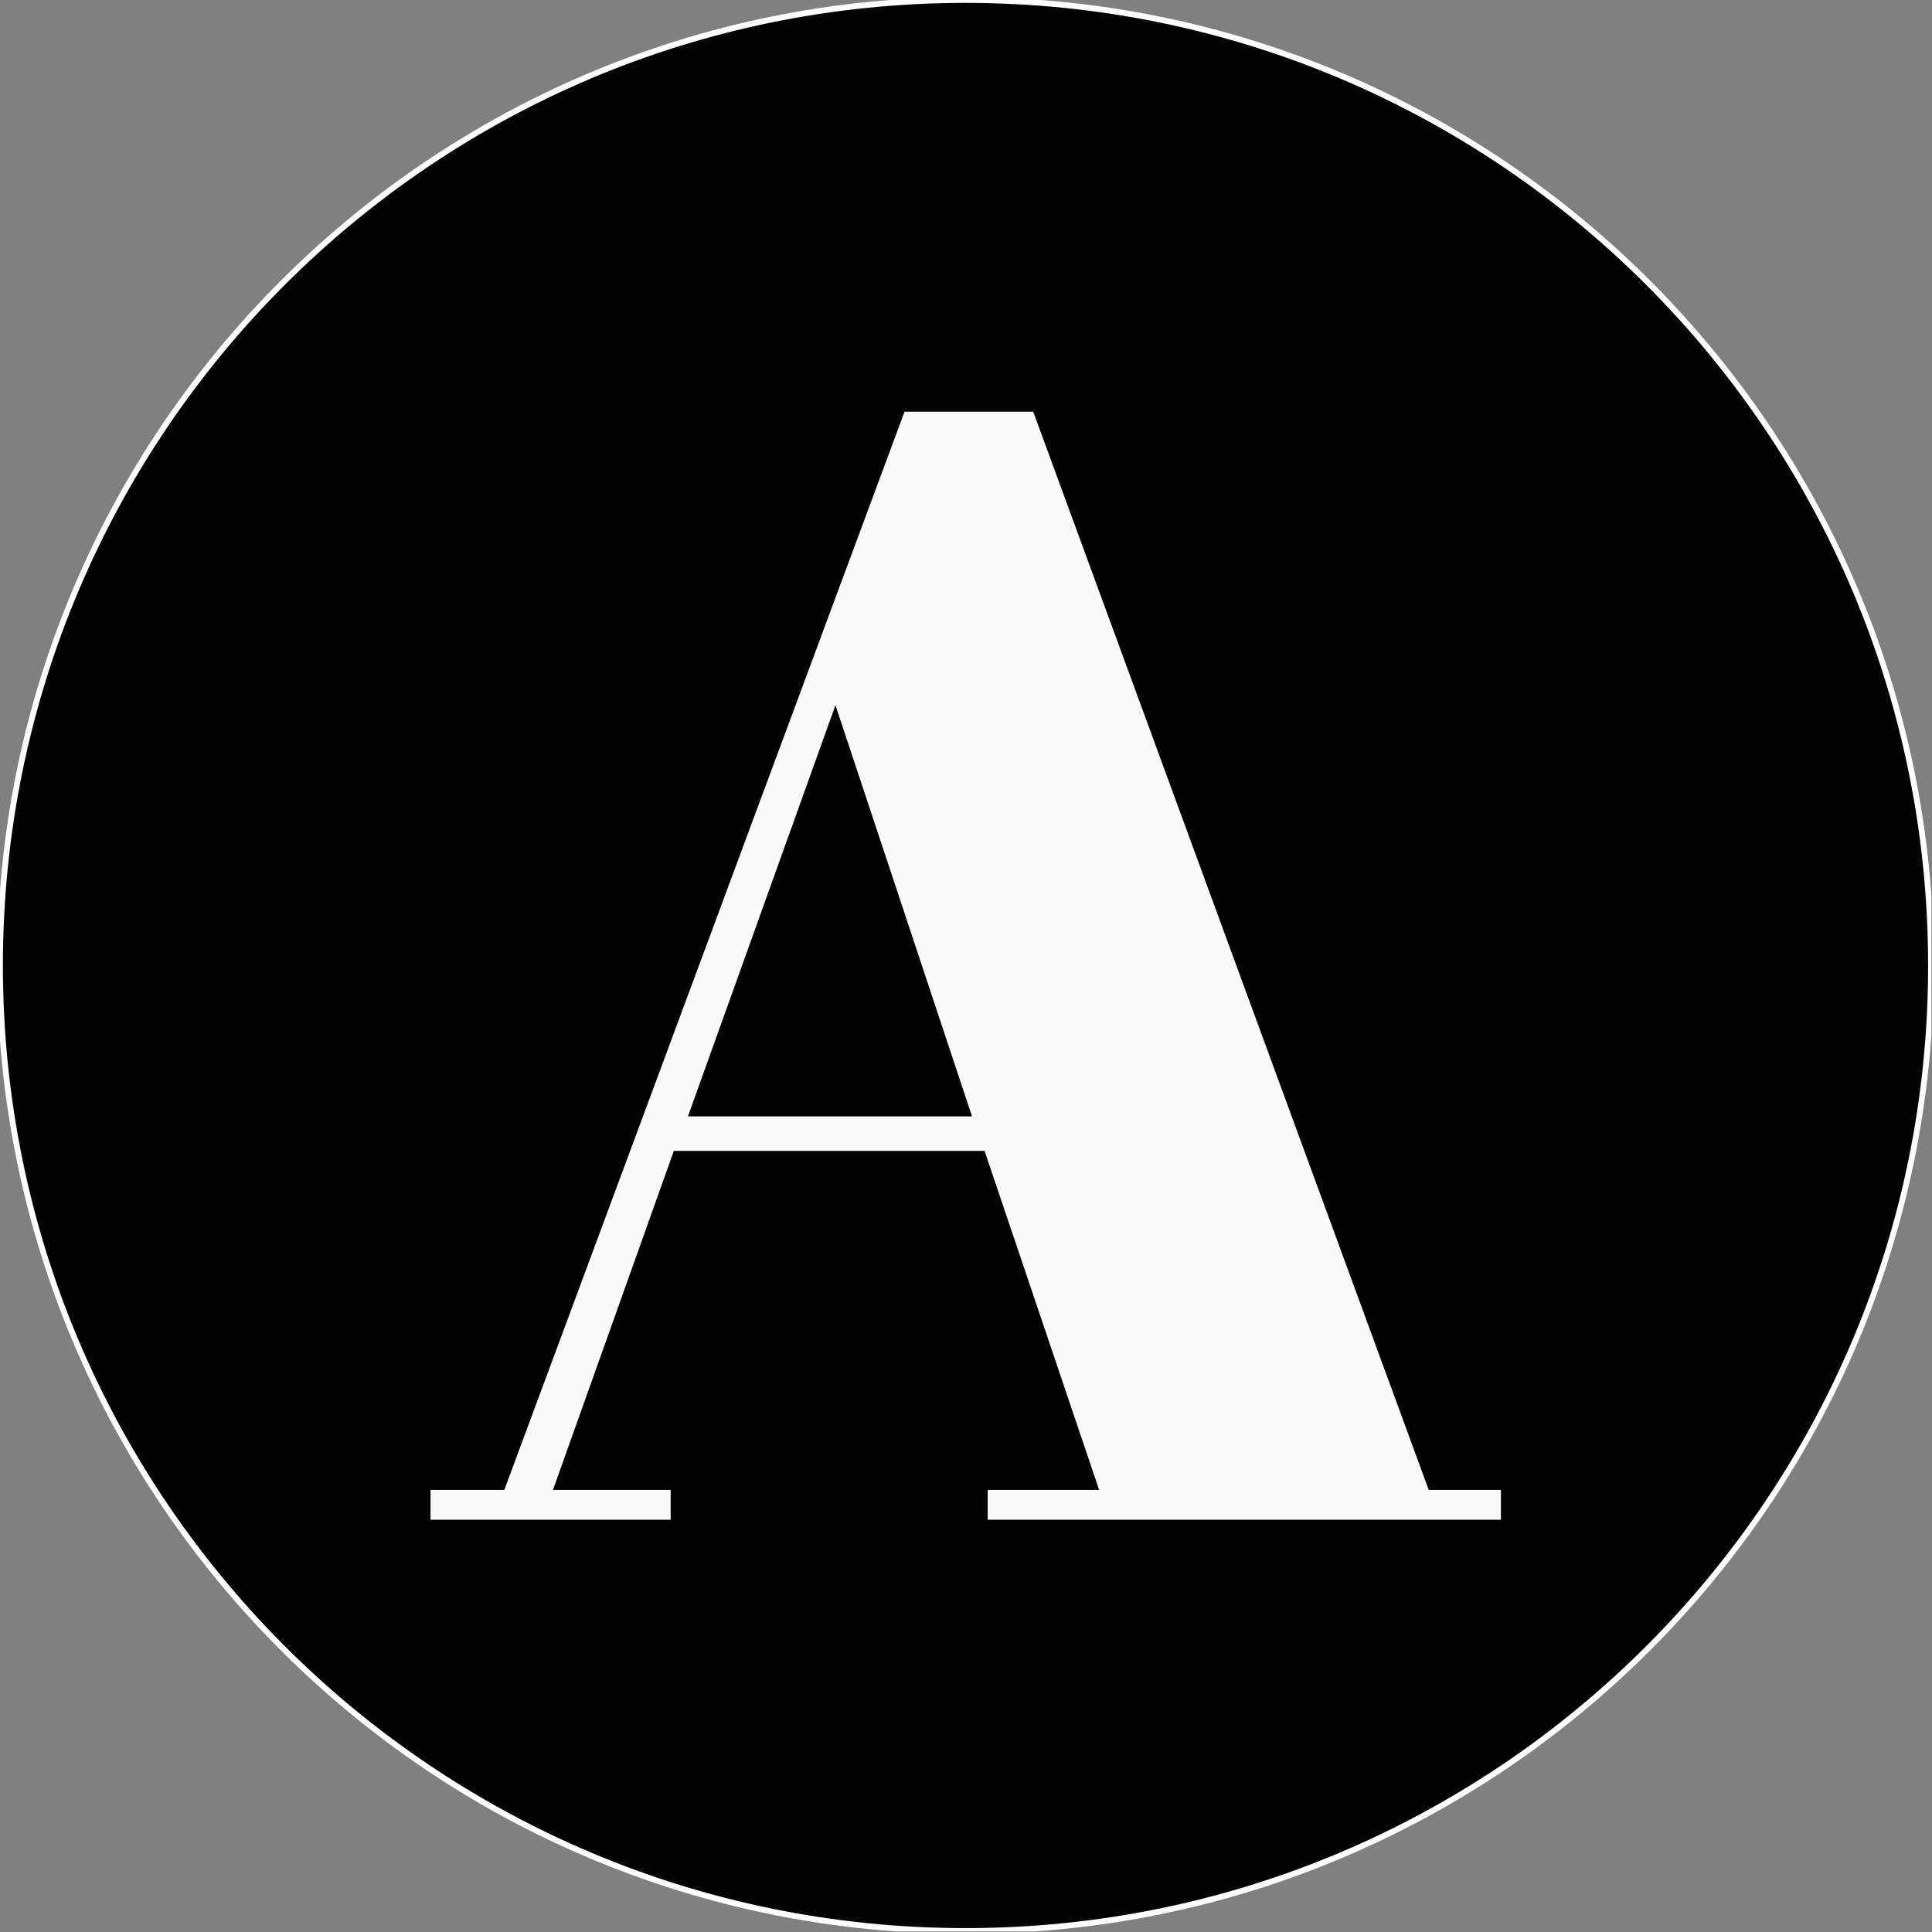 <?xml version="1.0" encoding="UTF-8"?>
<svg xmlns="http://www.w3.org/2000/svg" xmlns:xlink="http://www.w3.org/1999/xlink" width="300px" height="300px" viewBox="0 0 300 300" version="1.1">
<rect x="0" y="0" width="300" height="300" fill="#808080" stroke="none"/>
<defs>
<clipPath id="clip1">
  <path d="M 0 0 L 299.914 0 L 299.914 299.914 L 0 299.914 Z M 0 0 "/>
</clipPath>
<clipPath id="clip2">
  <path d="M 66.852 63.93 L 233.062 63.93 L 233.062 235.988 L 66.852 235.988 Z M 66.852 63.93 "/>
</clipPath>
</defs>
<g id="surface1">
<g clip-path="url(#clip1)" clip-rule="nonzero">
<path style="fill-rule:nonzero;fill:rgb(1.176%,1.176%,1.176%);fill-opacity:1;stroke-width:1;stroke-linecap:butt;stroke-linejoin:miter;stroke:rgb(100%,100%,100%);stroke-opacity:1;stroke-miterlimit:4;" d="M -0 166.952 C -0 74.746 74.746 -0 166.952 -0 C 259.159 -0 333.904 74.746 333.904 166.952 C 333.904 259.159 259.159 333.904 166.952 333.904 C 74.746 333.904 -0 259.159 -0 166.952 Z M 166.952 316.63 C 249.617 316.63 316.63 249.617 316.63 166.952 C 316.63 84.287 249.617 17.274 166.952 17.274 C 84.287 17.274 17.274 84.287 17.274 166.952 C 17.274 249.617 84.287 316.63 166.952 316.63 Z M 166.952 316.63 " transform="matrix(0.898,0,0,0.898,0,0)"/>
</g>
<path style=" stroke:none;fill-rule:nonzero;fill:rgb(1.176%,1.176%,1.176%);fill-opacity:1;" d="M 293.914 149.957 C 293.914 70.449 229.465 6 149.957 6 C 70.449 6 6 70.449 6 149.957 C 6 229.465 70.449 293.914 149.957 293.914 C 229.465 293.914 293.914 229.465 293.914 149.957 Z M 293.914 149.957 "/>
<g clip-path="url(#clip2)" clip-rule="nonzero">
<path style=" stroke:none;fill-rule:nonzero;fill:rgb(97.647%,97.647%,97.647%);fill-opacity:1;" d="M 153.367 231.355 L 170.672 231.355 L 152.883 178.715 L 104.629 178.715 L 85.863 231.355 L 104.141 231.355 L 104.141 235.988 L 66.852 235.988 L 66.852 231.355 L 78.309 231.355 L 140.453 63.93 L 160.438 63.93 L 221.852 231.355 L 233.062 231.355 L 233.062 235.988 L 153.367 235.988 Z M 150.934 173.352 L 129.73 109.5 L 106.82 173.352 Z M 150.934 173.352 "/>
</g>
</g>
</svg>
